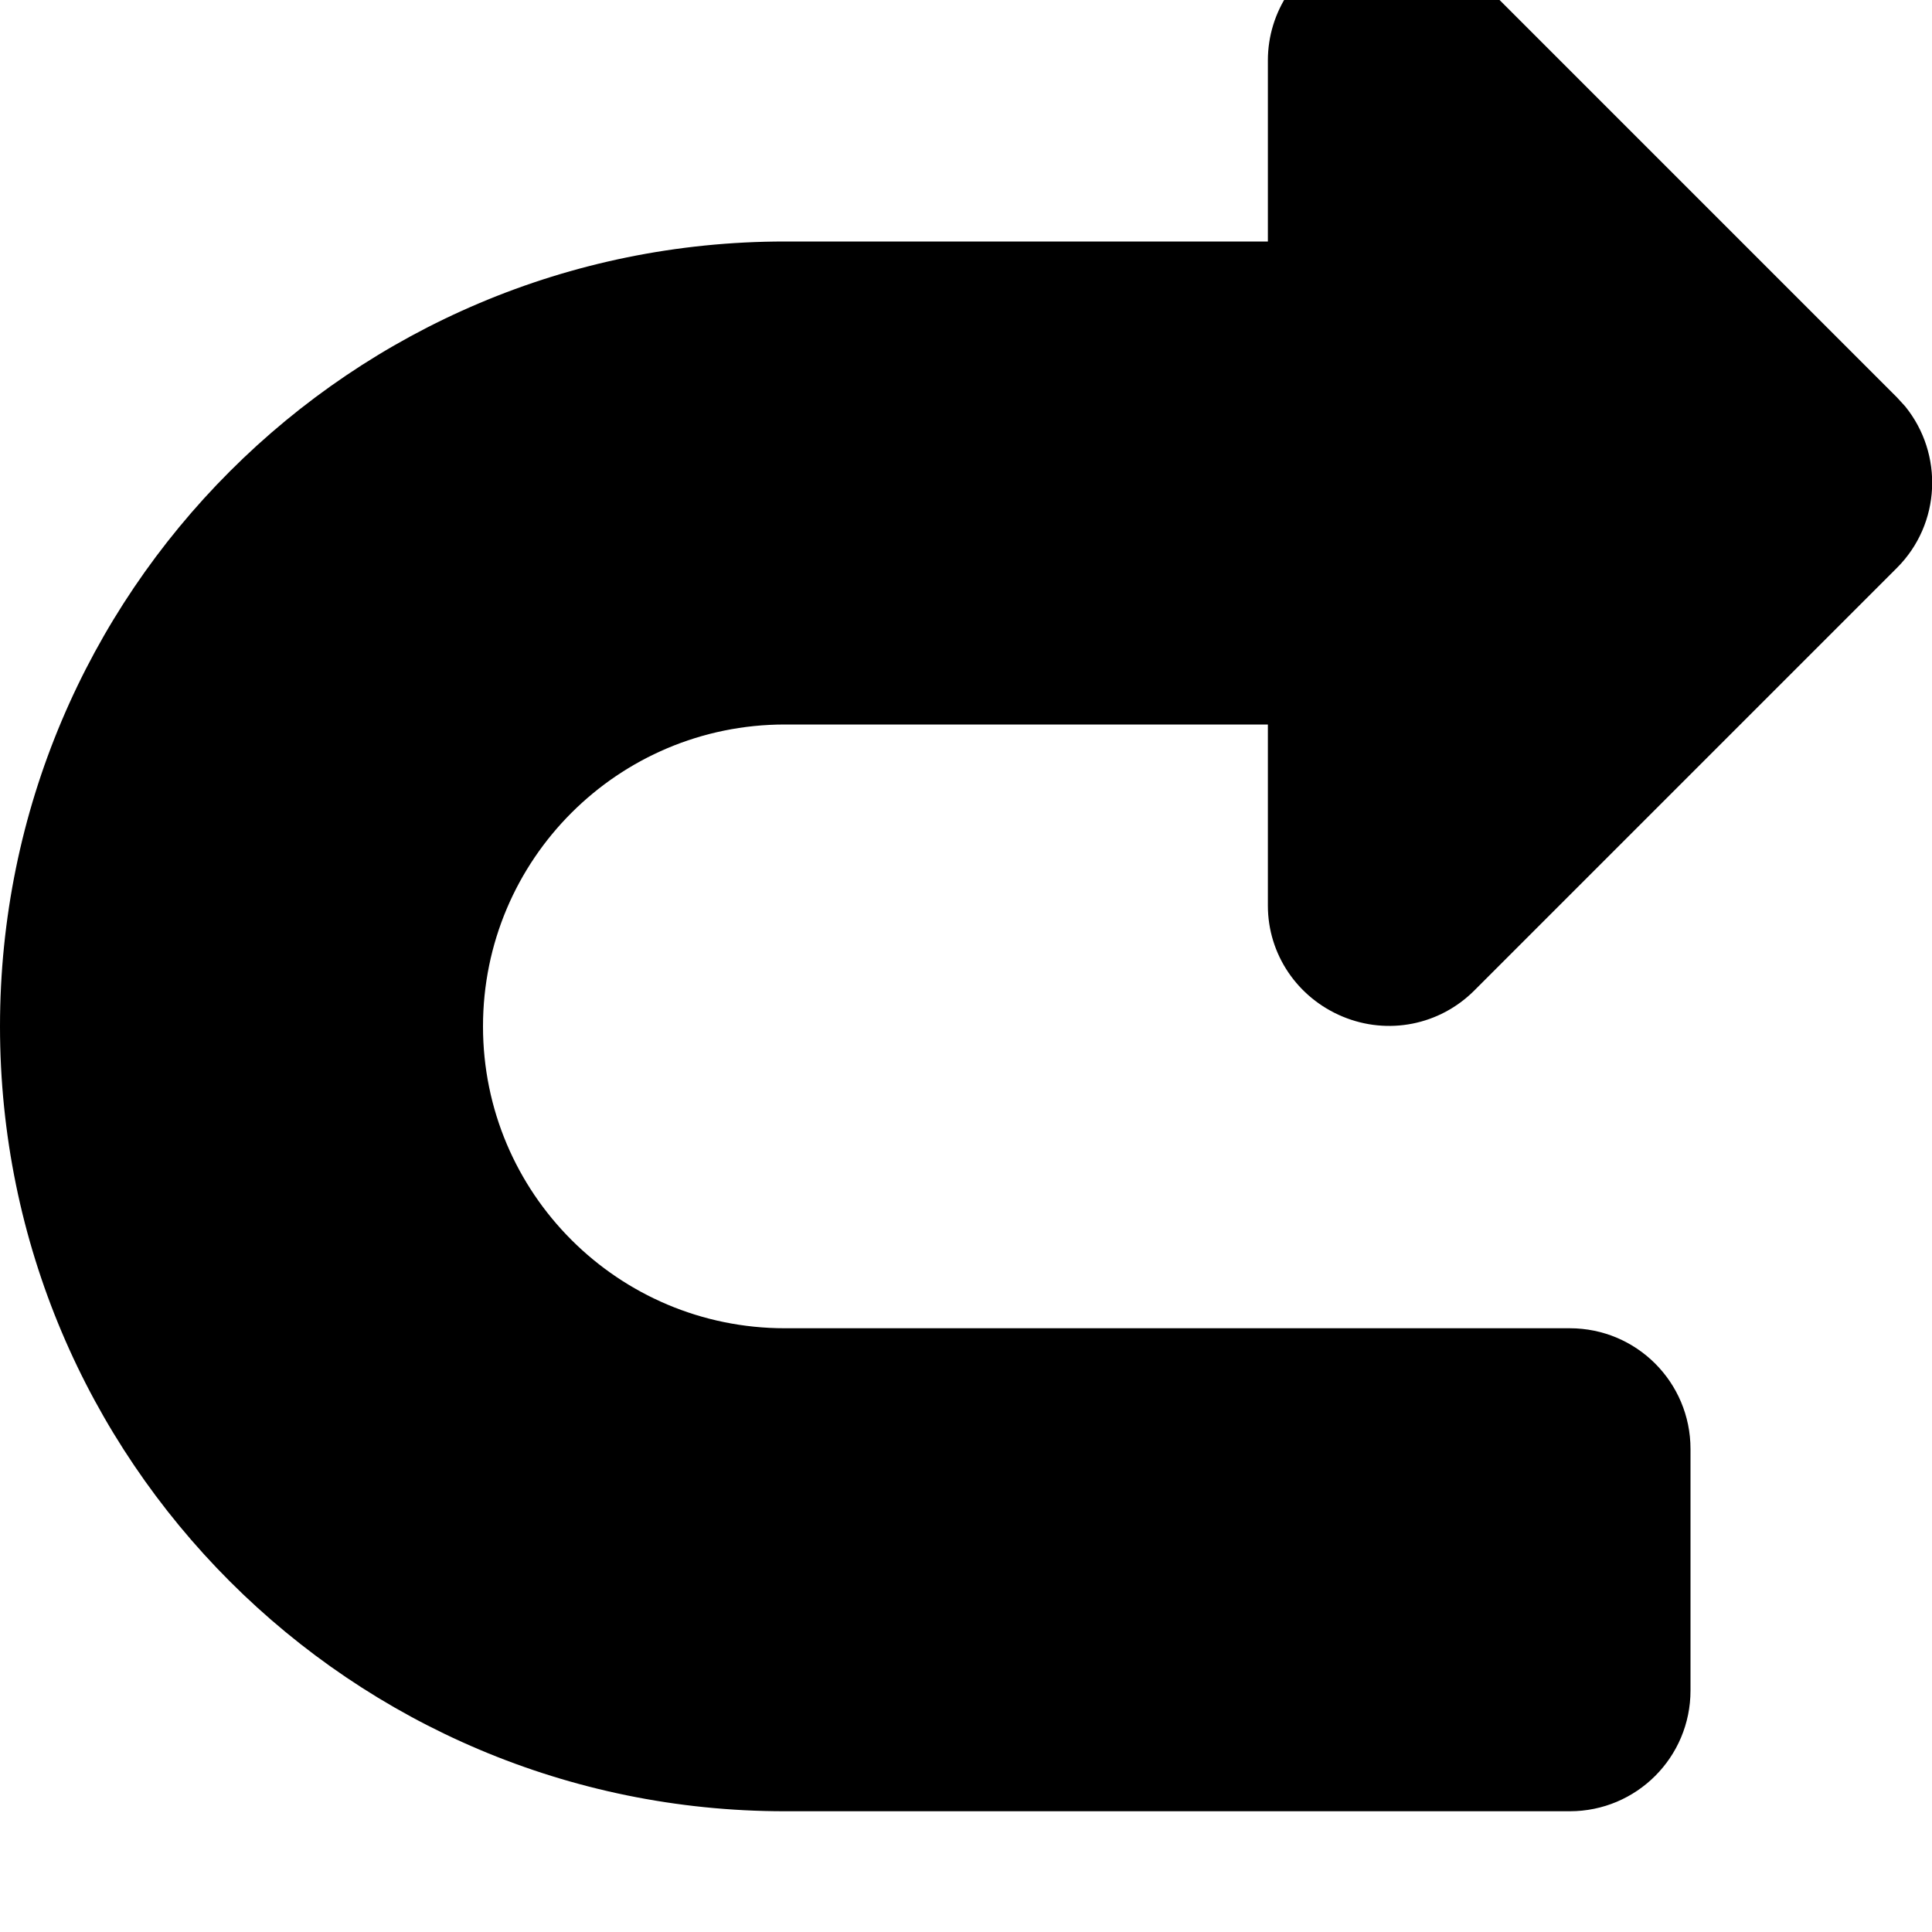 <svg fill="currentColor" xmlns="http://www.w3.org/2000/svg" viewBox="0 0 512 512"><!--! Font Awesome Pro 7.0.1 by @fontawesome - https://fontawesome.com License - https://fontawesome.com/license (Commercial License) Copyright 2025 Fonticons, Inc. --><path fill="currentColor" d="M0 272C0 157.1 93.1 64 208 64l128 0 0-48c0-12.9 7.8-24.6 19.8-29.6s25.7-2.2 34.9 6.9l112 112 2.2 2.4c10.2 12.6 9.5 31.1-2.2 42.8l-112 112c-9.2 9.2-22.9 11.9-34.9 6.9S336 252.9 336 240l0-48-128 0c-44.2 0-80 35.8-80 80s35.8 80 80 80l208 0c17.7 0 32 14.3 32 32l0 64c0 17.7-14.3 32-32 32l-208 0C93.1 480 0 386.9 0 272z"/></svg>
